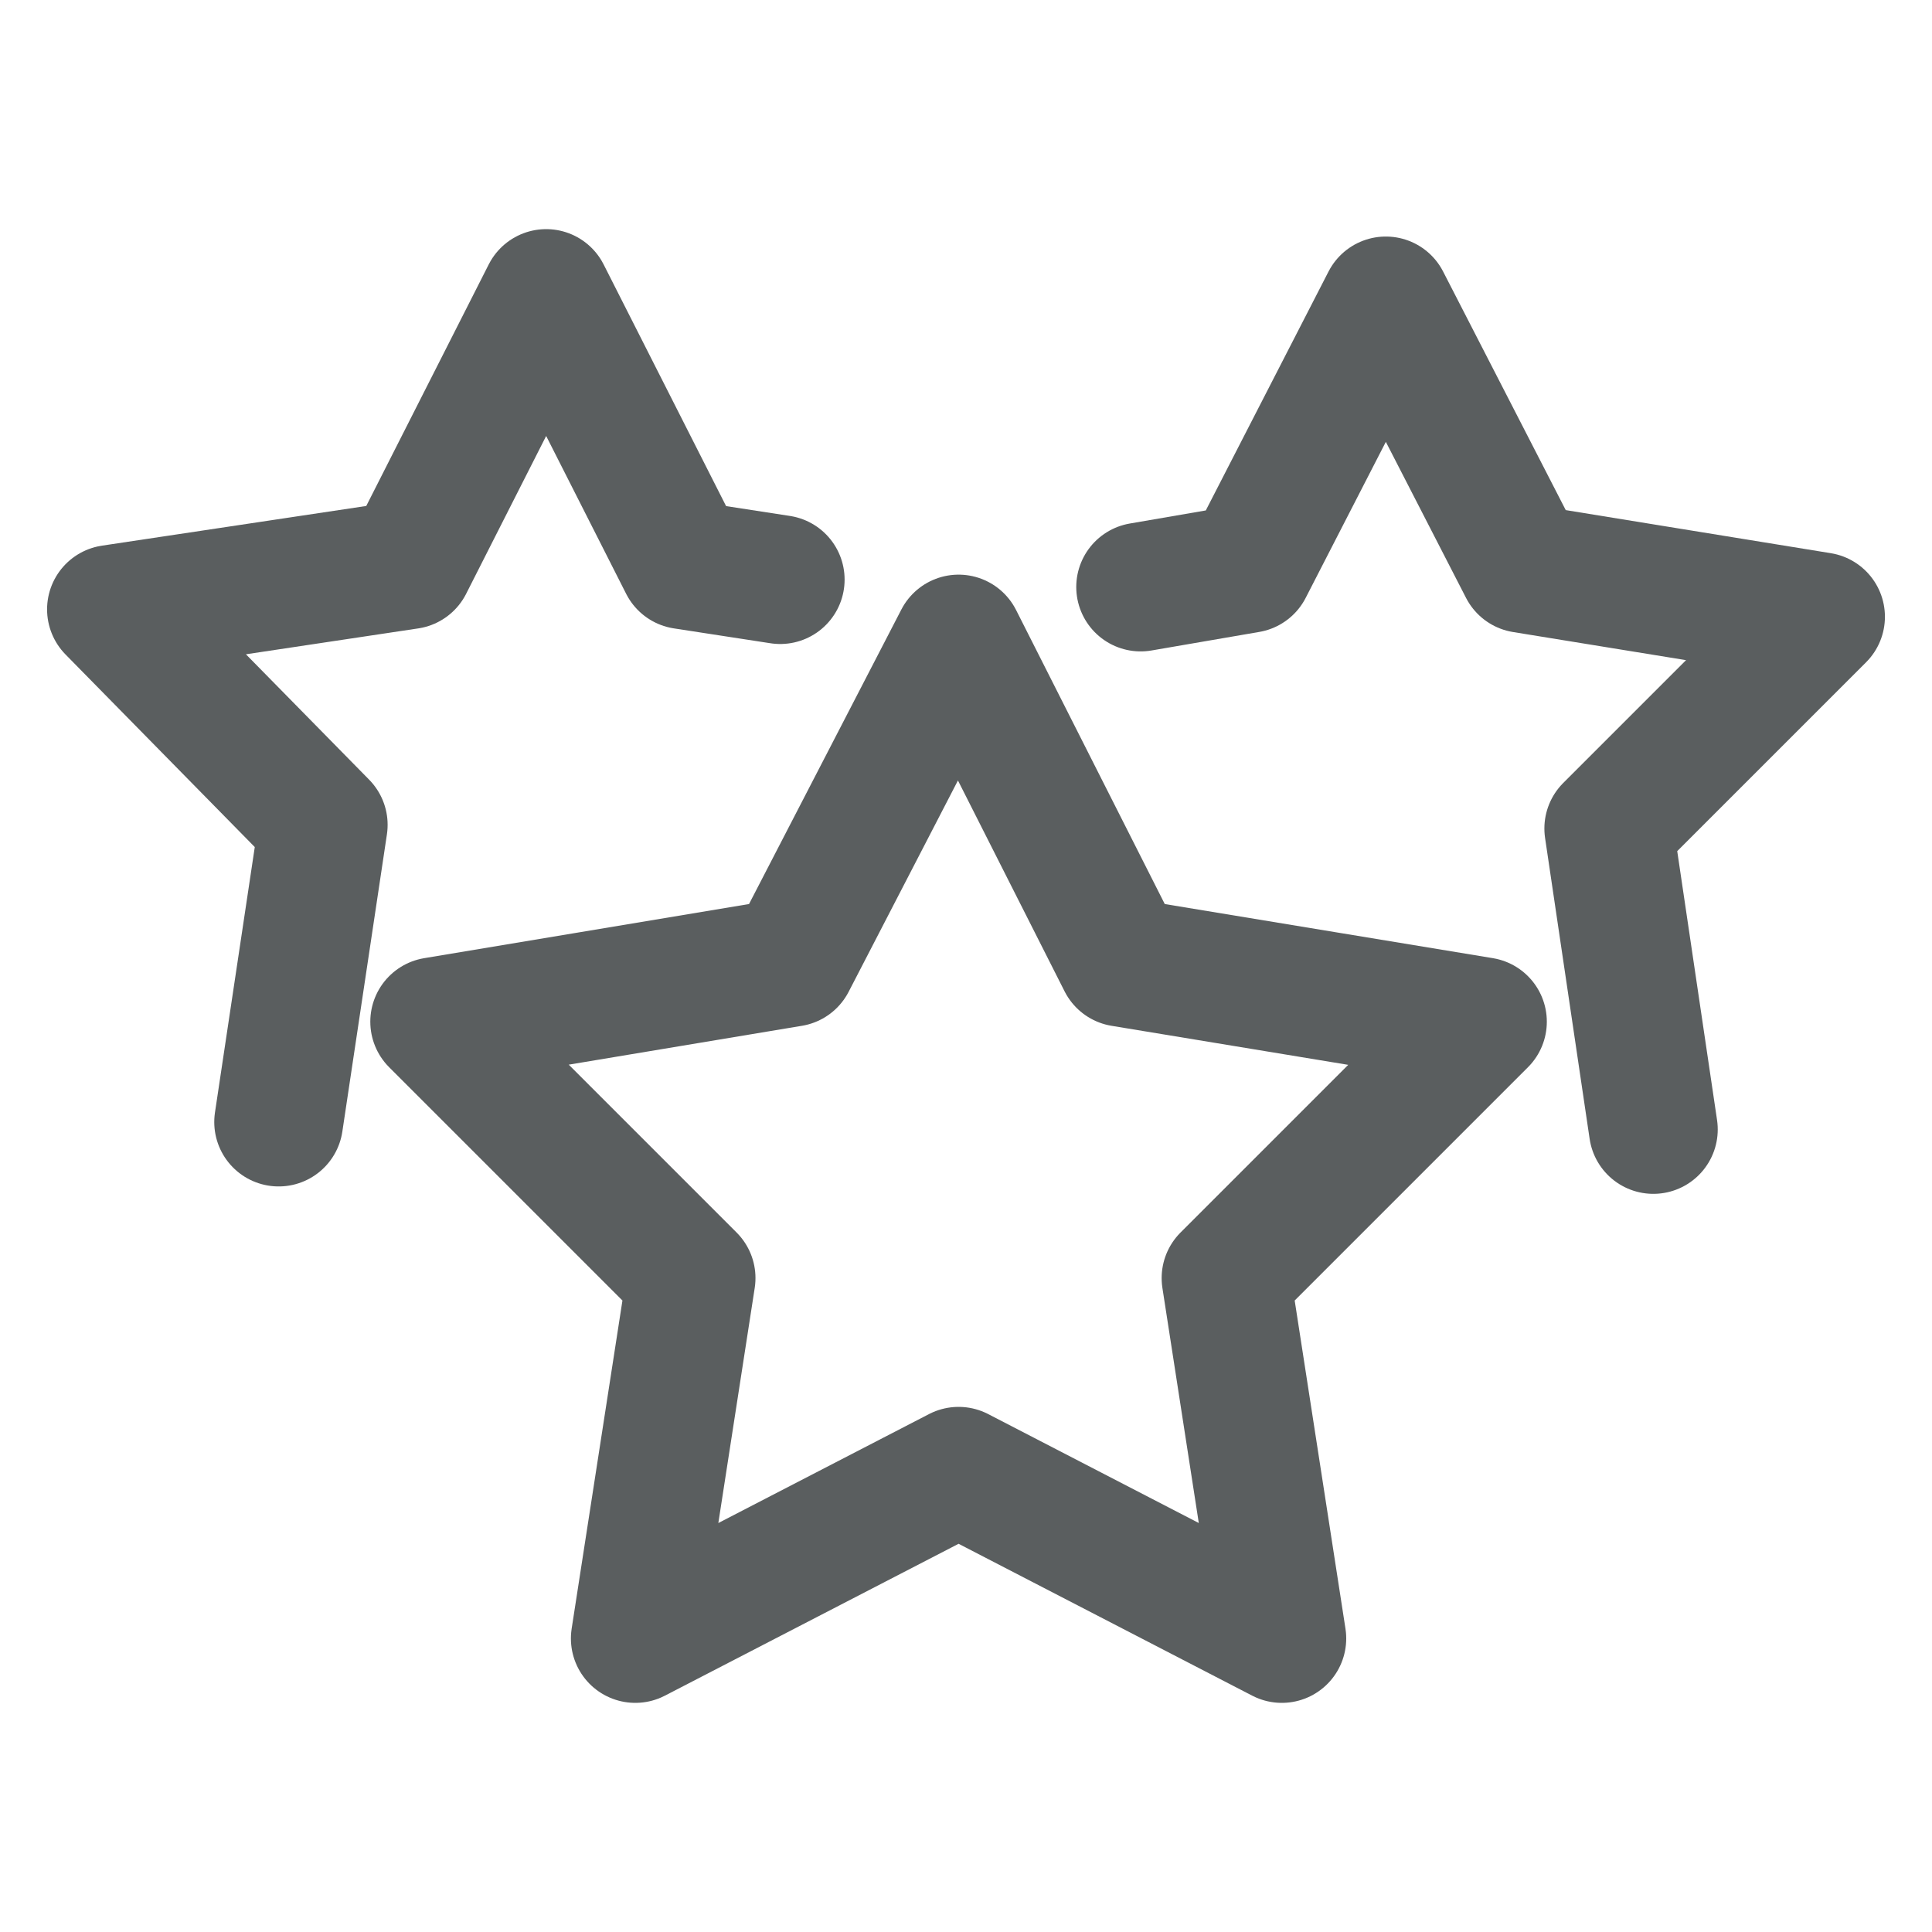 <svg width="30" height="30" viewBox="0 0 30 30" fill="none" xmlns="http://www.w3.org/2000/svg">
<path d="M4.327 17.423L5.019 12.808L1.731 9.462L6.346 8.769L8.481 4.558L10.615 8.769L12.115 9" stroke="#5A5E5F" stroke-width="2" stroke-miterlimit="10" stroke-linecap="round" stroke-linejoin="round"/>
<path d="M17.712 9.115L19.385 8.827L21.519 4.673L23.654 8.827L28.269 9.577L24.981 12.865L25.673 17.538" stroke="#5A5E5F" stroke-width="2" stroke-miterlimit="10" stroke-linecap="round" stroke-linejoin="round"/>
<path d="M14.885 9.923L17.423 14.942L23.019 15.865L19.038 19.846L19.904 25.442L14.885 22.846L9.865 25.442L10.731 19.846L6.75 15.865L12.289 14.942L14.885 9.923Z" stroke="#5A5E5F" stroke-width="2" stroke-miterlimit="10" stroke-linecap="round" stroke-linejoin="round"/>
</svg>
